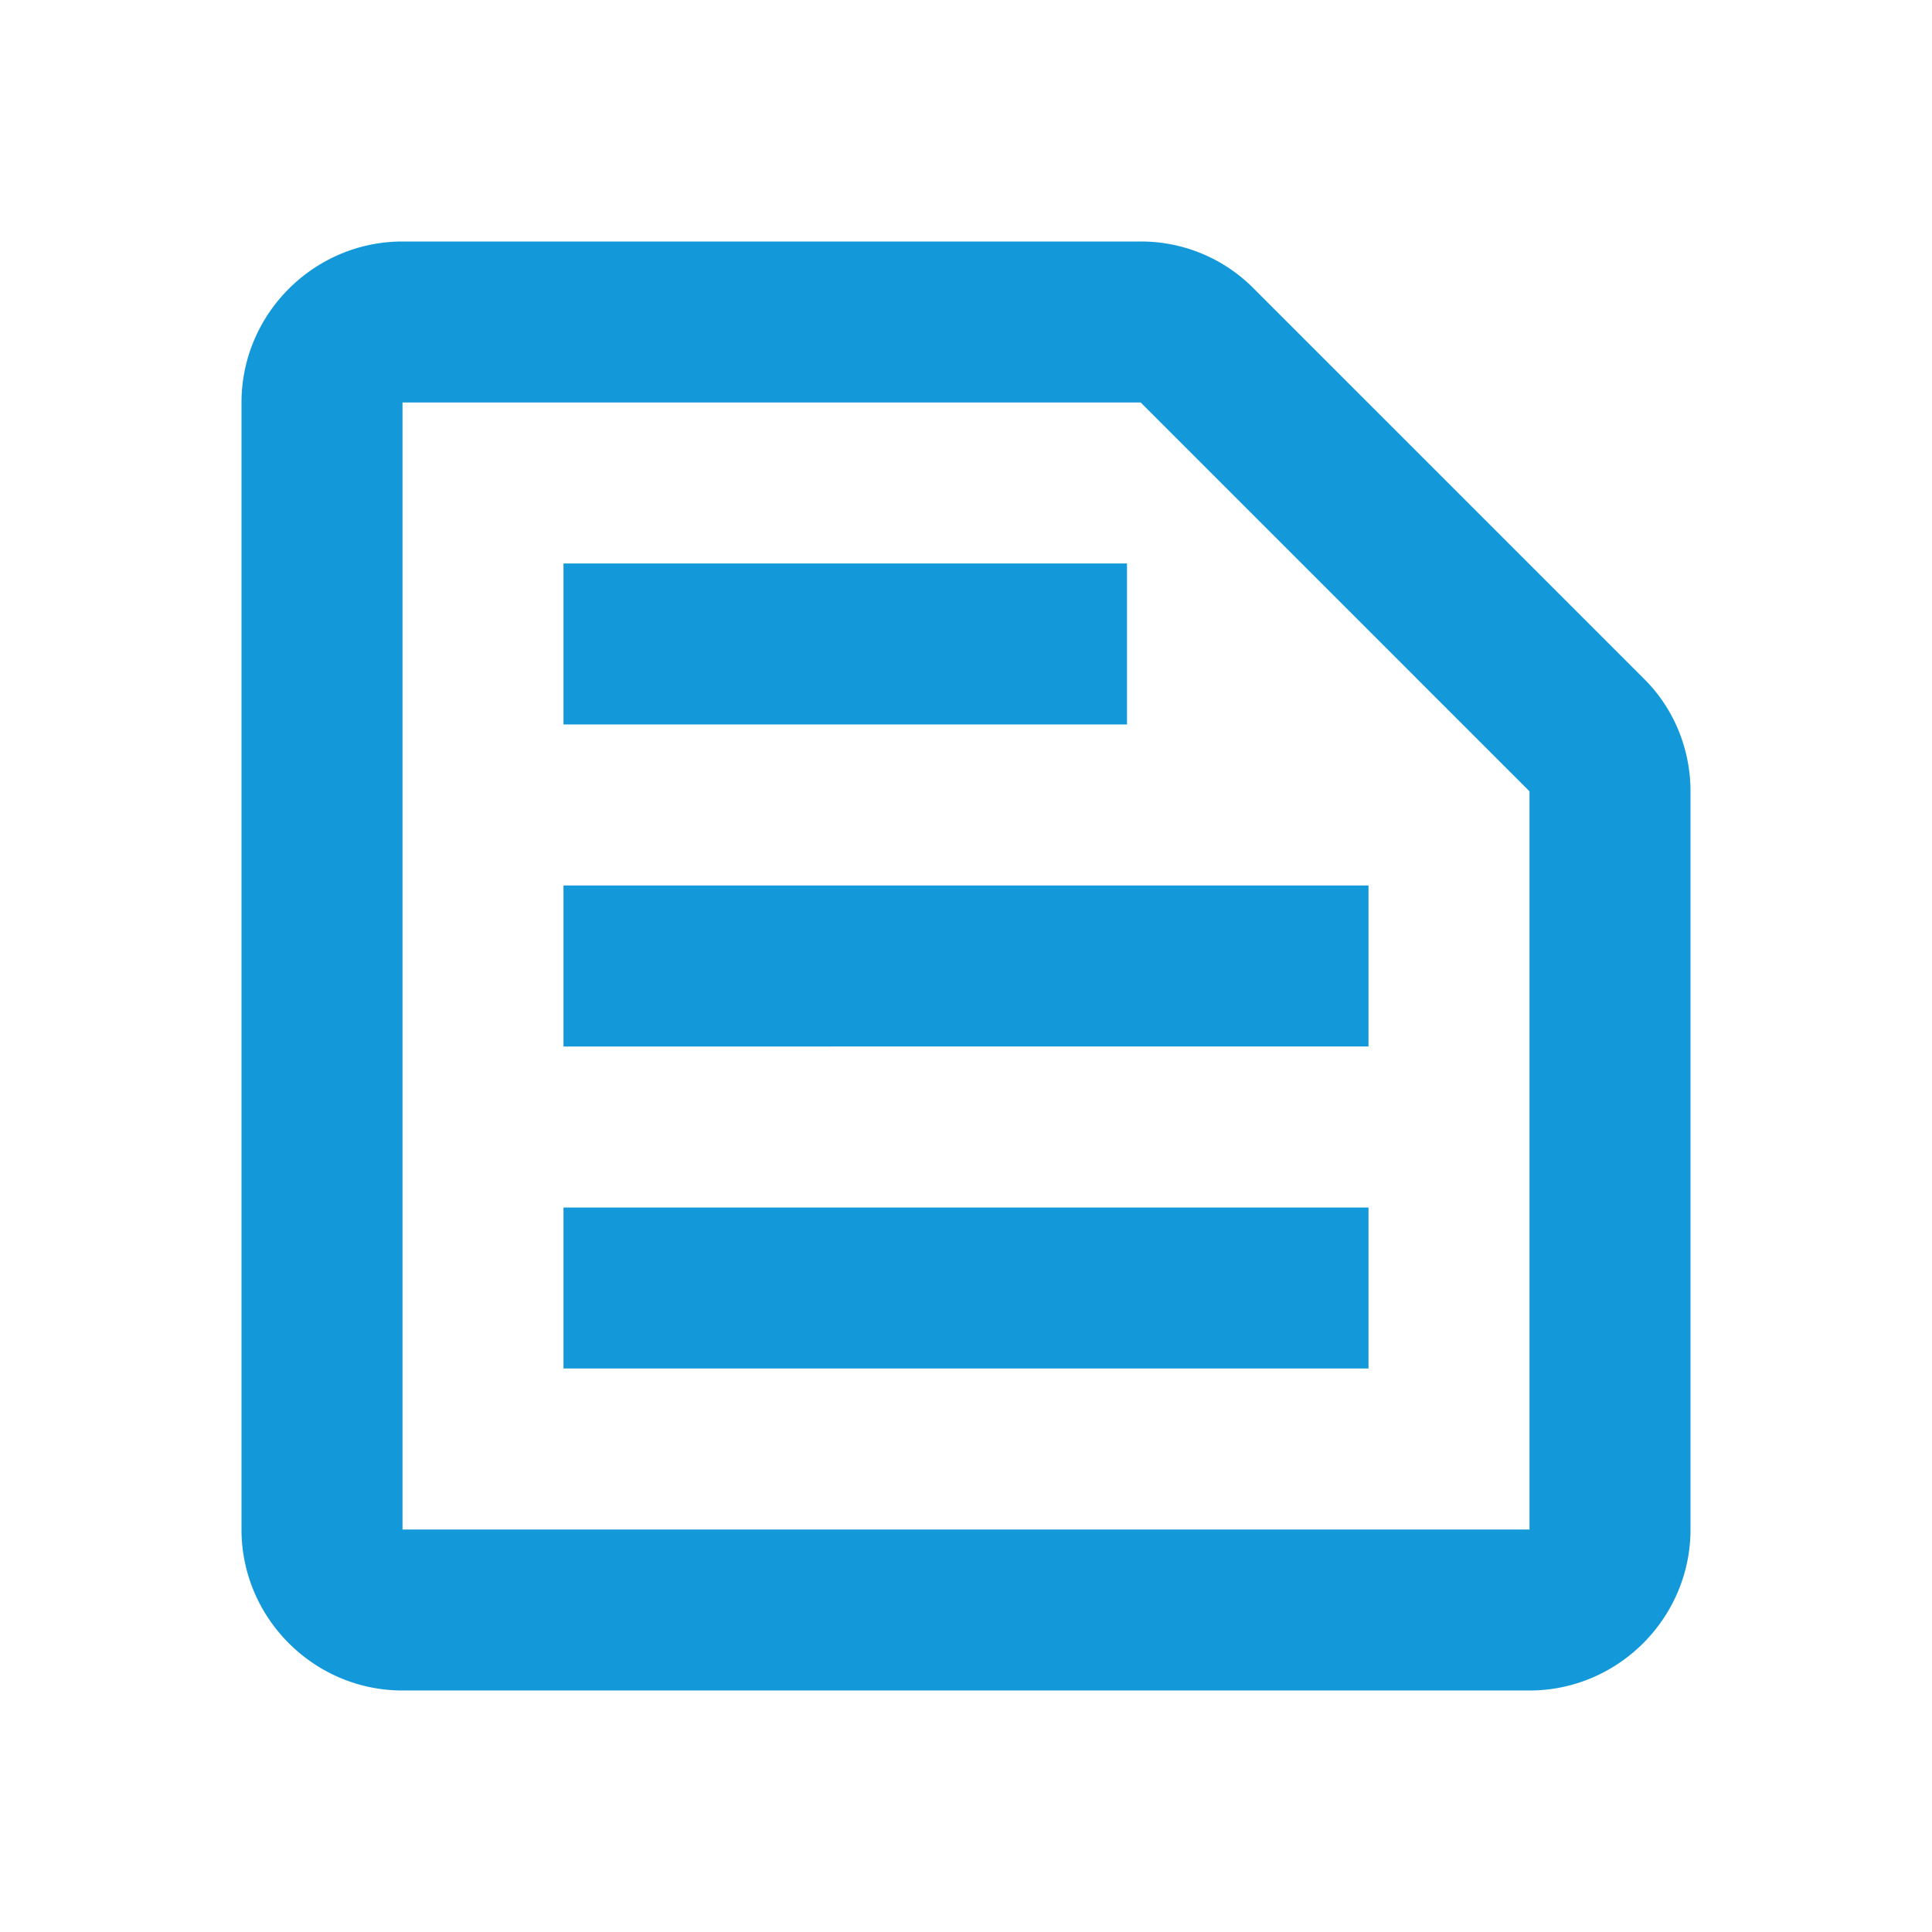 <svg width="48" height="48" viewBox="0 0 48 48" fill="none" xmlns="http://www.w3.org/2000/svg">
    <path d="M28.34 10 38 19.66V38H10V10h18.34zm0-4H10c-2.2 0-4 1.8-4 4v28c0 2.2 1.8 4 4 4h28c2.2 0 4-1.8 4-4V19.66c0-1.06-.42-2.08-1.18-2.82l-9.66-9.66A3.932 3.932 0 0 0 28.34 6zM14 30h20v4H14v-4zm0-8h20v4H14v-4zm0-8h14v4H14v-4z" fill="#1399D9"/>
</svg>
